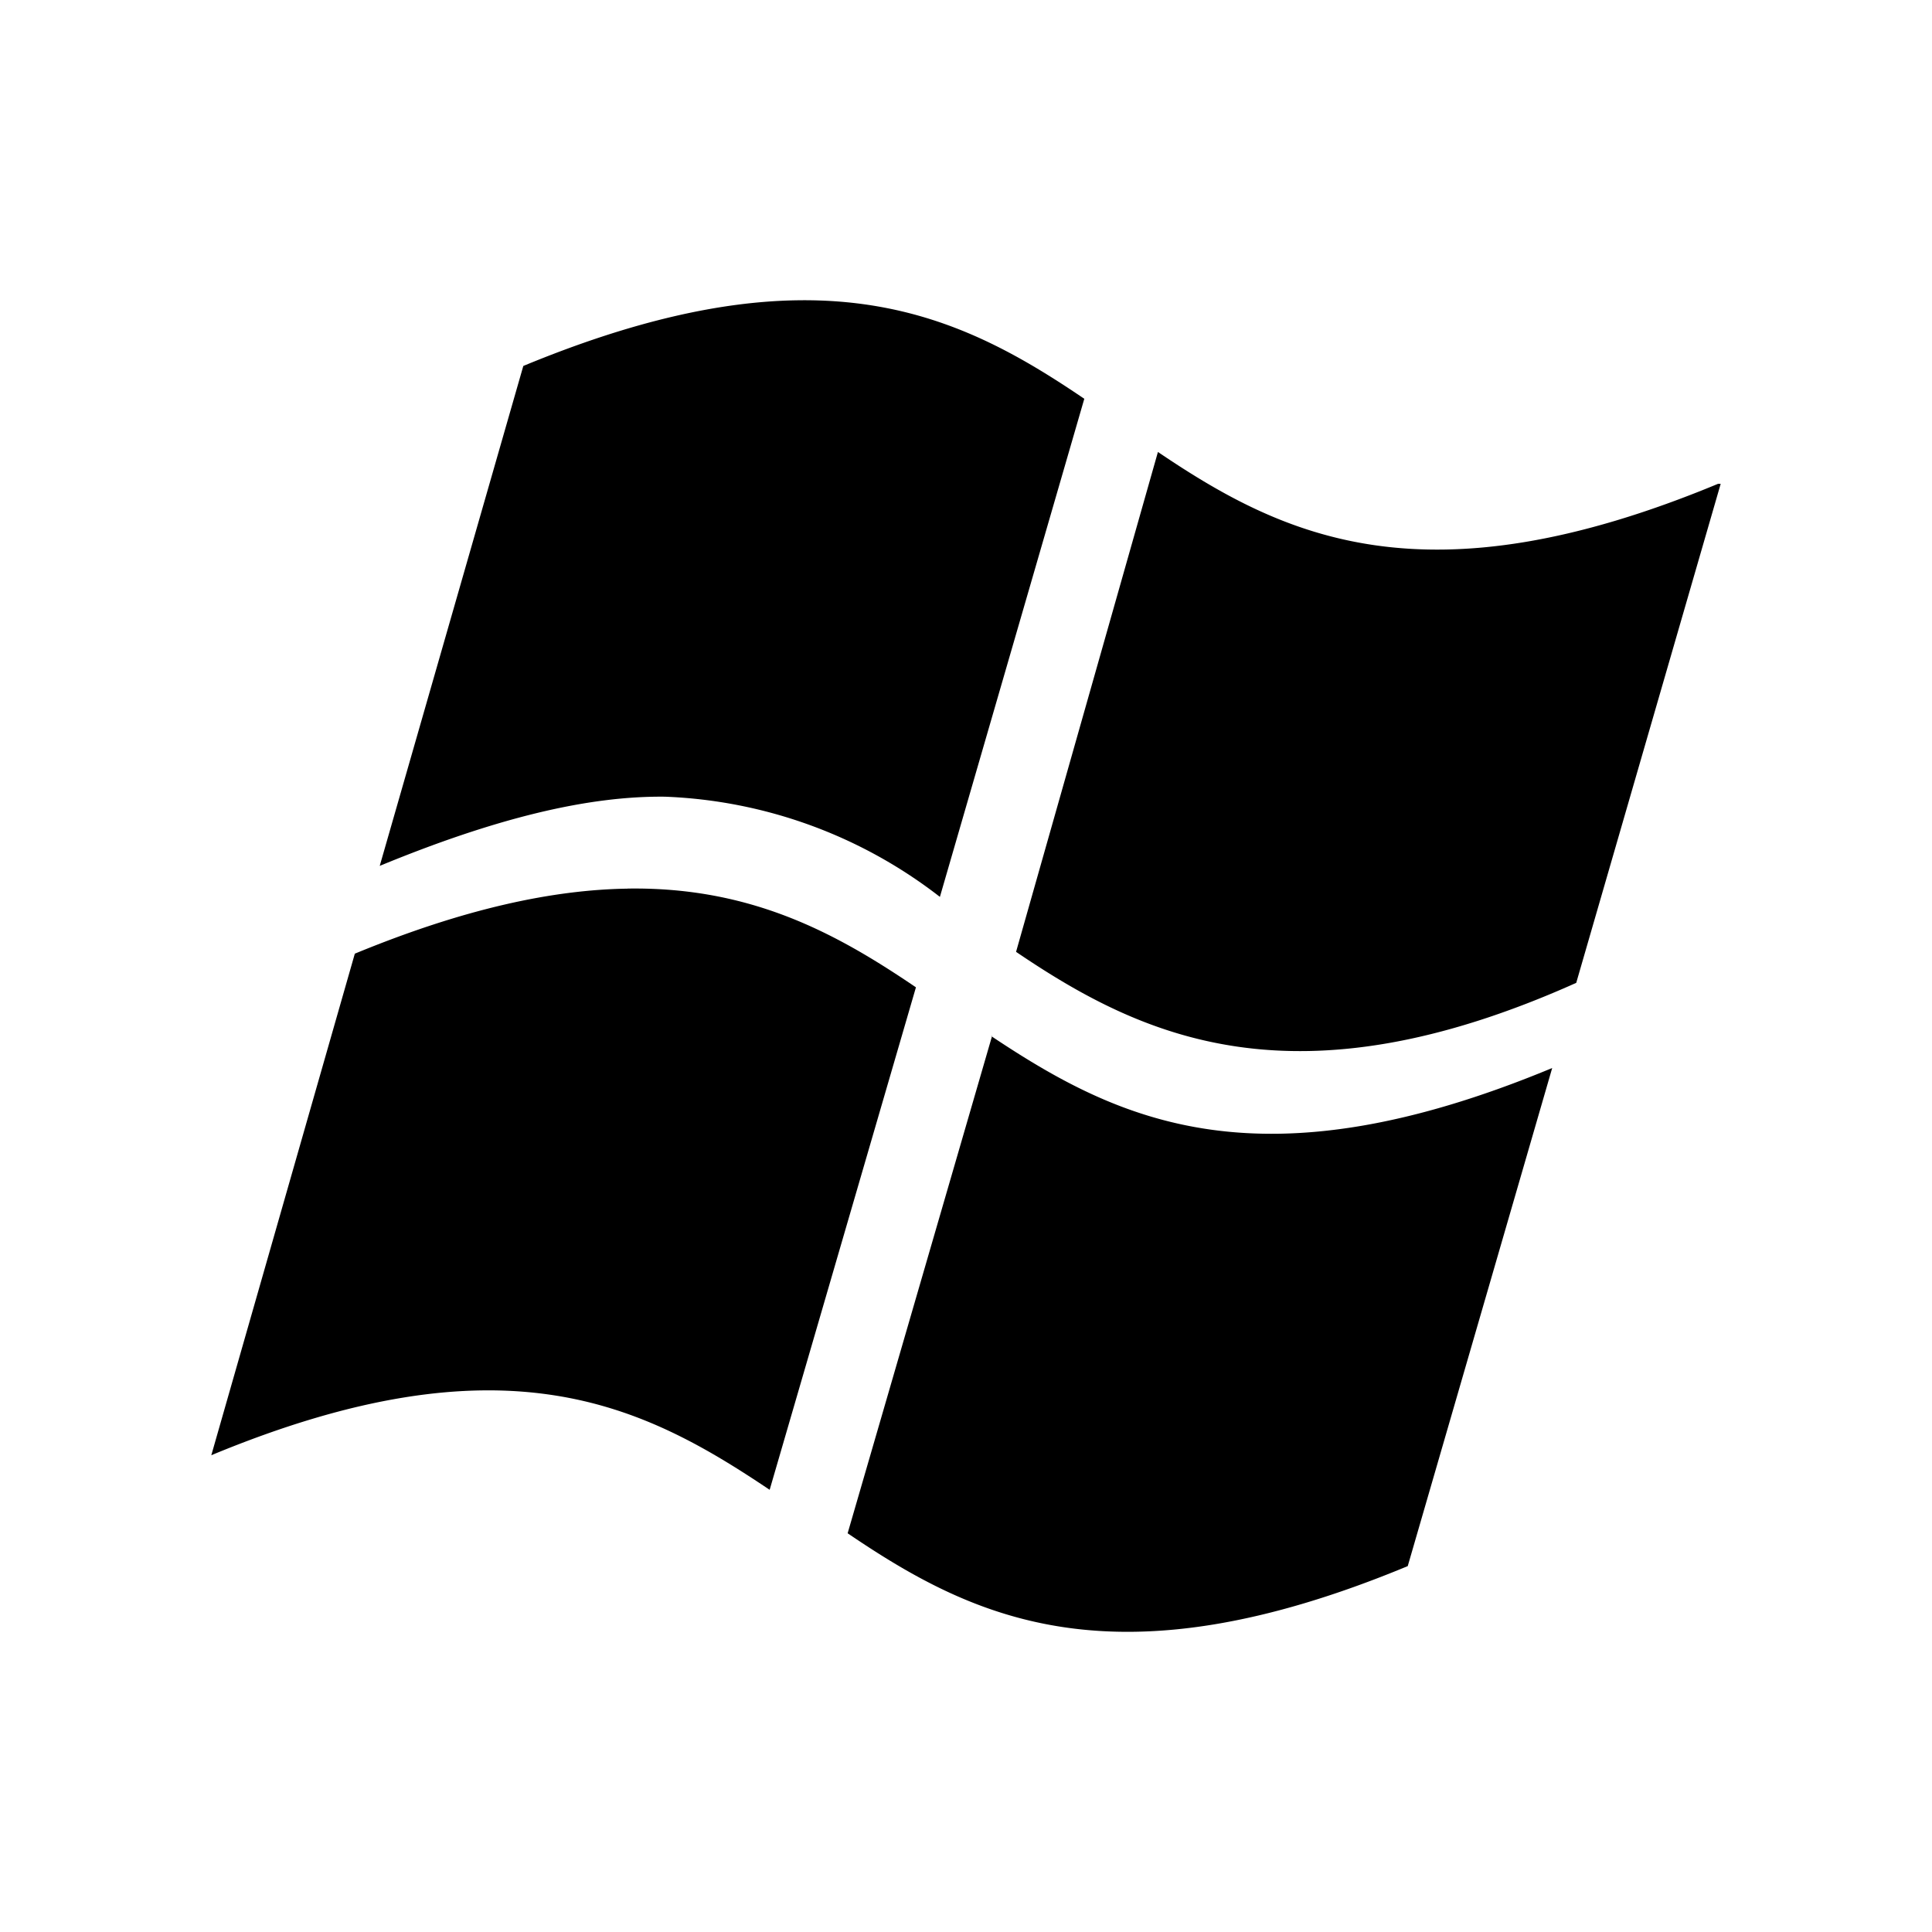 <svg xmlns="http://www.w3.org/2000/svg" width="100%" height="100%" viewBox="0 0 30.72 30.72"><path d="M12.662 4.775c-1.184 0.02-2.592 0.32-4.341 1.044l-2.283 7.949c1.846-0.761 3.311-1.114 4.537-1.1a7.596 7.596 0 0 1 4.37 1.593l2.296-7.92c-1.26-0.855-2.607-1.599-4.58-1.566z m5.75 2.411l-2.256 7.949c2.016 1.367 4.44 2.494 8.907 0.493L27.36 7.693h-0.042c-4.651 1.931-6.906 0.846-8.907-0.507zM9.977 14.13c-1.184 0.018-2.591 0.315-4.335 1.034L3.36 23.139c4.65-1.93 6.863-0.803 8.878 0.55l2.326-7.99c-1.26-0.855-2.613-1.6-4.586-1.57z m5.784 2.344l0.011 0.008 0.003-0.008z m0.011 0.008l-2.294 7.898c2.015 1.367 4.256 2.453 8.906 0.522l2.297-7.92c-4.641 1.927-6.882 0.85-8.909-0.5Z" /></svg>